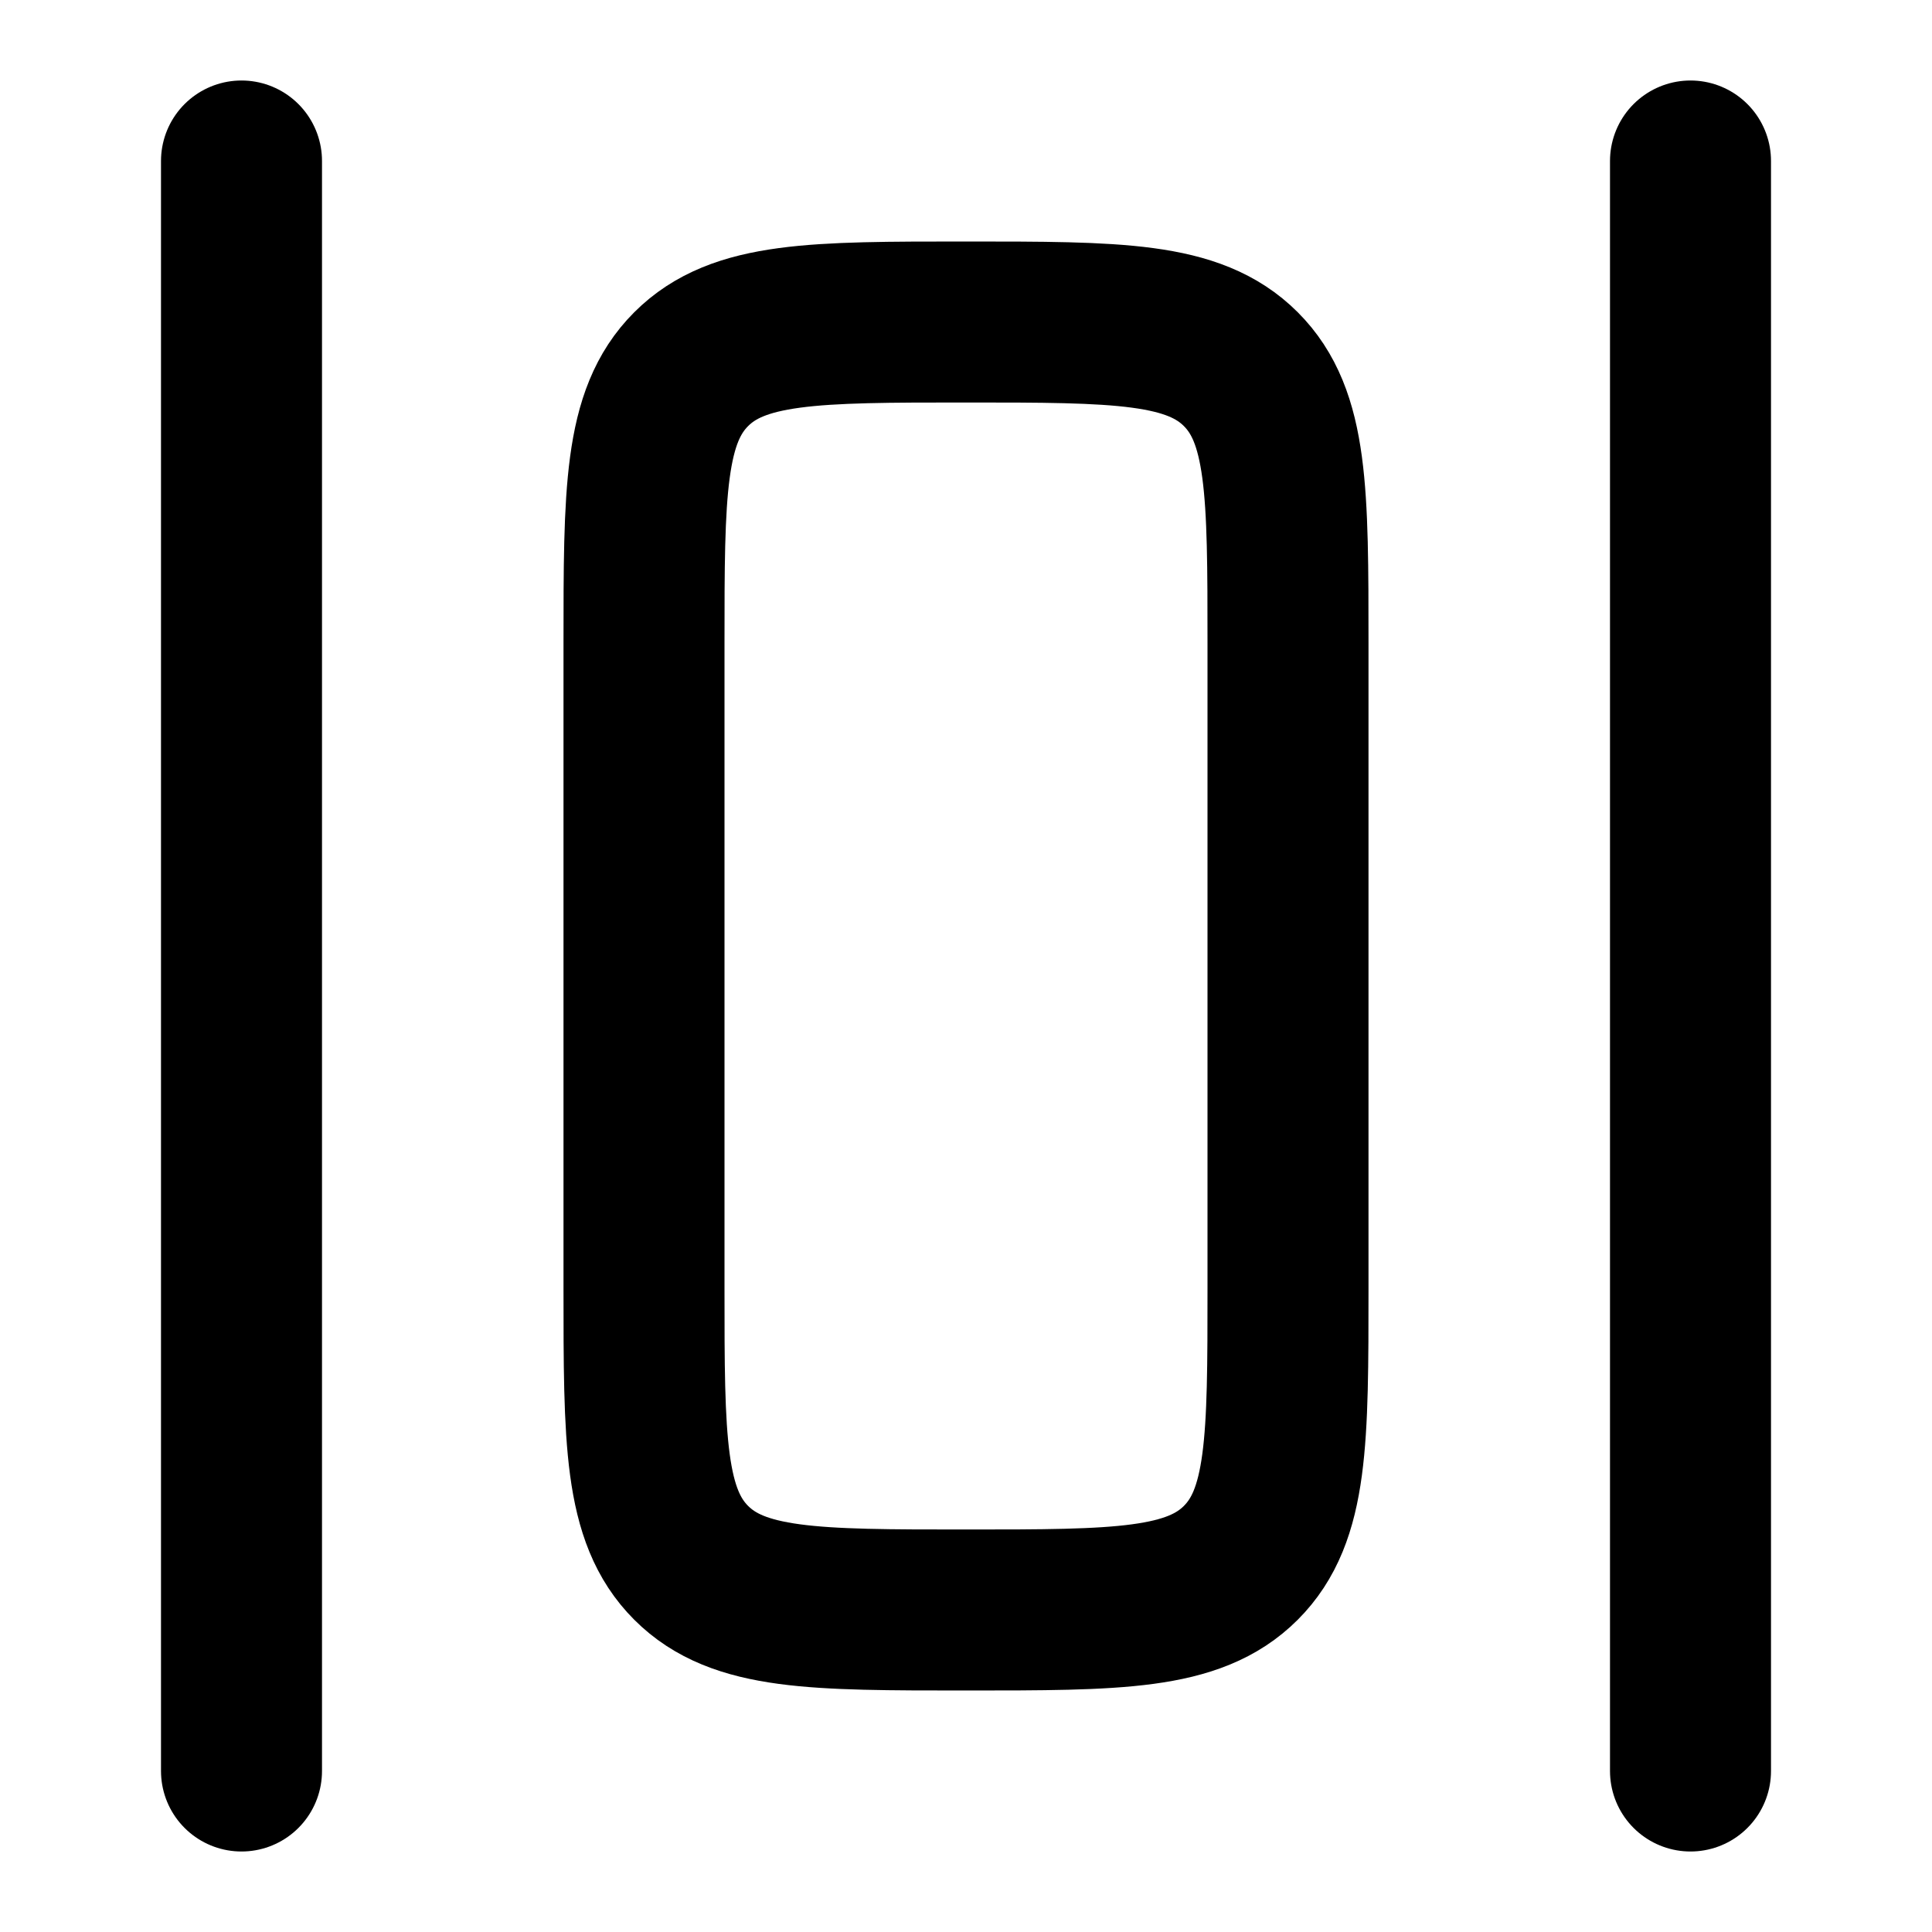 <svg
  xmlns="http://www.w3.org/2000/svg"
  width="24"
  height="24"
  viewBox="0 0 24 24"
  fill="none"
  stroke="currentColor"
  stroke-width="2"
  stroke-linecap="round"
  stroke-linejoin="round"
>
  <path d="M3 2v20" />
  <path d="M21 2v20" />
  <path d="M12 4c-1.886 0-2.828 0-3.414.586C8 5.172 8 6.114 8 8v8c0 1.886 0 2.828.586 3.414C9.172 20 10.114 20 12 20c1.886 0 2.828 0 3.414-.586C16 18.828 16 17.886 16 16V8c0-1.886 0-2.828-.586-3.414C14.828 4 13.886 4 12 4Z" />
</svg>
